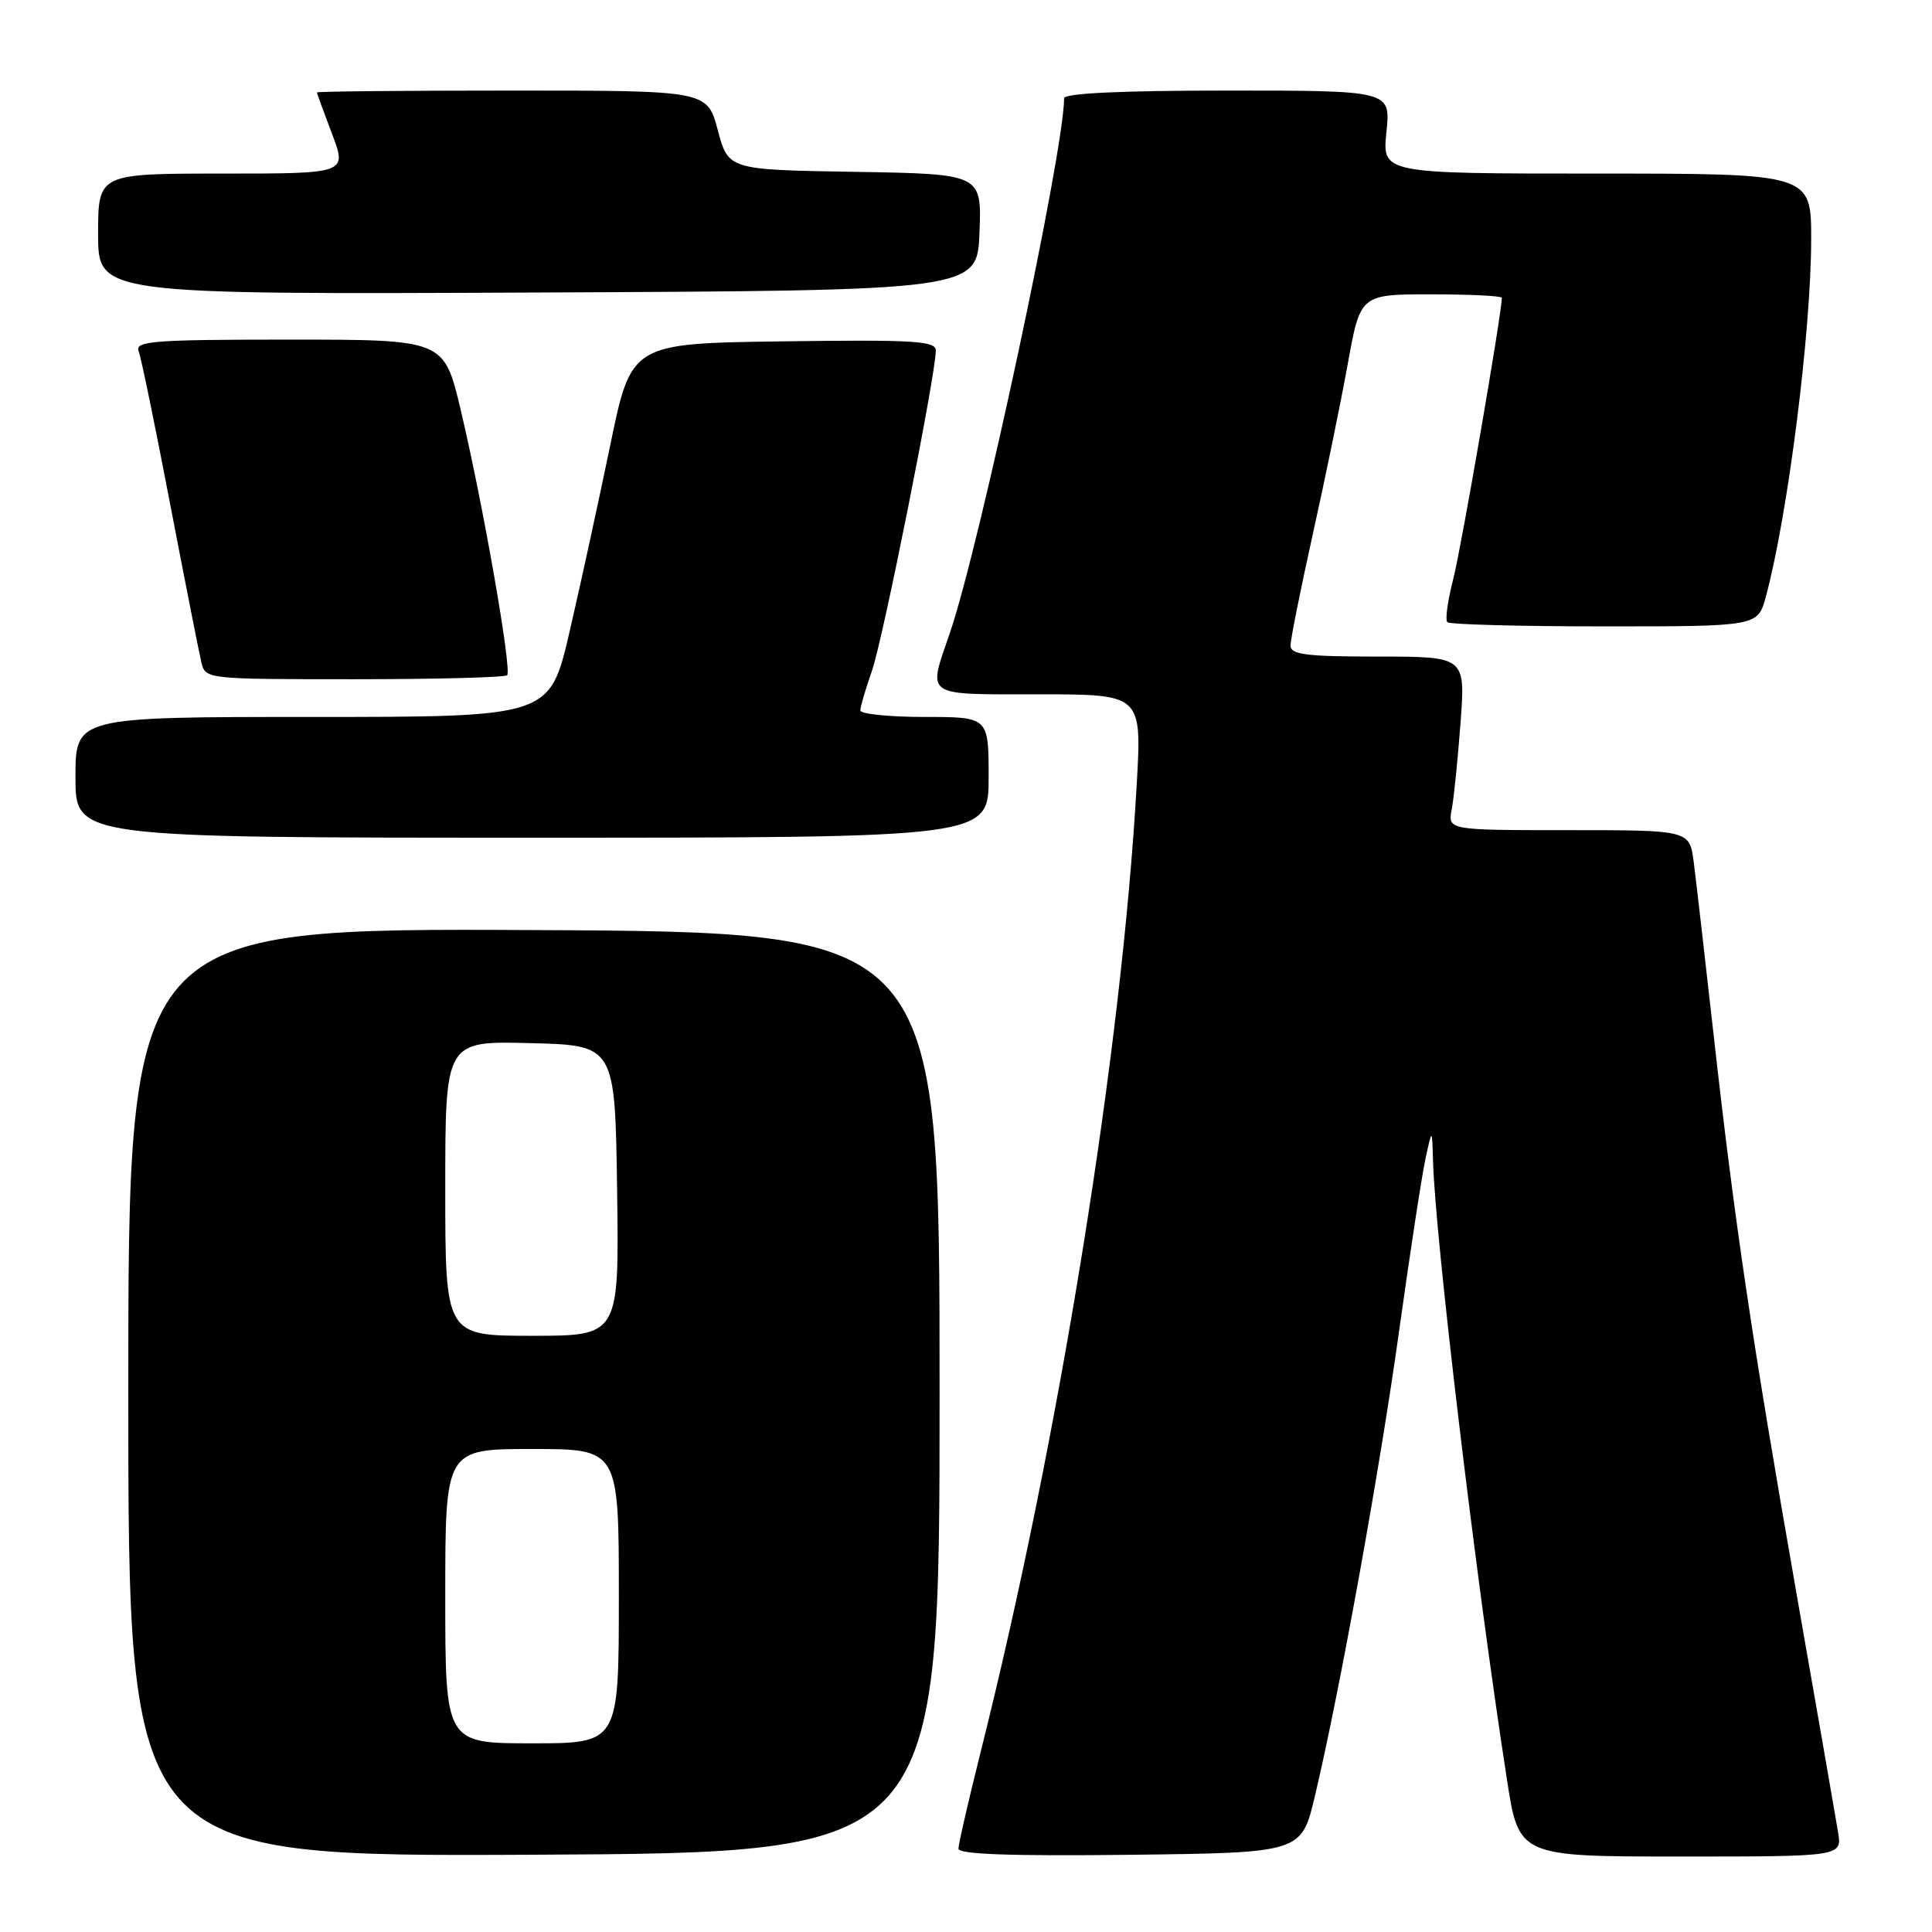 <?xml version="1.0" encoding="UTF-8" standalone="no"?>
<!DOCTYPE svg PUBLIC "-//W3C//DTD SVG 1.1//EN" "http://www.w3.org/Graphics/SVG/1.1/DTD/svg11.dtd" >
<svg xmlns="http://www.w3.org/2000/svg" xmlns:xlink="http://www.w3.org/1999/xlink" version="1.1" viewBox="0 0 256 256">
 <g >
 <path fill="currentColor"
d=" M 124.50 184.50 C 124.50 123.50 124.50 123.50 70.75 123.24 C 17.00 122.98 17.00 122.98 17.00 184.50 C 17.00 246.02 17.00 246.02 70.75 245.76 C 124.50 245.50 124.50 245.50 124.50 184.50 Z  M 174.23 238.00 C 177.53 224.08 182.86 194.61 185.44 176.00 C 186.86 165.82 188.41 155.70 188.89 153.50 C 189.76 149.50 189.76 149.50 189.88 153.78 C 190.17 164.07 195.52 208.93 199.67 235.75 C 201.25 246.00 201.25 246.00 222.67 246.00 C 244.09 246.00 244.09 246.00 243.55 242.75 C 243.26 240.96 240.77 226.68 238.02 211.00 C 232.11 177.28 229.84 161.95 227.05 137.00 C 225.91 126.83 224.73 116.59 224.43 114.25 C 223.88 110.00 223.88 110.00 207.86 110.00 C 191.84 110.00 191.84 110.00 192.36 107.25 C 192.65 105.74 193.17 100.56 193.53 95.75 C 194.18 87.00 194.18 87.00 182.59 87.00 C 173.09 87.00 171.00 86.74 171.00 85.54 C 171.00 84.74 172.33 78.10 173.95 70.79 C 175.58 63.48 177.66 53.34 178.58 48.25 C 180.25 39.00 180.25 39.00 189.63 39.00 C 194.78 39.00 199.00 39.21 199.00 39.46 C 199.00 41.50 193.62 72.63 192.57 76.69 C 191.83 79.55 191.47 82.14 191.78 82.44 C 192.08 82.75 201.47 83.00 212.63 83.00 C 232.92 83.00 232.92 83.00 233.99 79.05 C 236.90 68.25 239.98 43.95 239.99 31.75 C 240.00 23.00 240.00 23.00 211.57 23.00 C 183.14 23.00 183.14 23.00 183.71 17.50 C 184.28 12.00 184.28 12.00 162.64 12.00 C 148.58 12.00 141.00 12.36 141.00 13.02 C 141.00 20.03 129.83 72.29 125.85 83.91 C 122.92 92.45 122.27 92.00 137.65 92.00 C 151.30 92.00 151.30 92.00 150.62 103.97 C 148.62 139.38 140.34 190.71 129.93 232.19 C 128.32 238.62 127.00 244.37 127.00 244.96 C 127.00 245.71 133.99 245.95 149.73 245.77 C 172.45 245.50 172.45 245.50 174.23 238.00 Z  M 131.00 103.00 C 131.00 95.00 131.00 95.00 122.50 95.00 C 117.83 95.00 114.00 94.61 114.00 94.13 C 114.00 93.64 114.69 91.30 115.53 88.91 C 116.99 84.78 124.00 49.62 124.00 46.45 C 124.00 45.17 121.18 45.00 103.82 45.23 C 83.64 45.50 83.64 45.50 80.86 59.00 C 79.32 66.42 76.90 77.56 75.46 83.75 C 72.85 95.00 72.85 95.00 41.42 95.00 C 10.00 95.00 10.00 95.00 10.00 103.00 C 10.00 111.00 10.00 111.00 70.50 111.00 C 131.00 111.00 131.00 111.00 131.00 103.00 Z  M 67.20 89.47 C 67.86 88.81 63.98 66.65 61.03 54.25 C 58.83 45.00 58.83 45.00 38.31 45.00 C 20.38 45.00 17.86 45.19 18.37 46.52 C 18.69 47.35 20.57 56.46 22.54 66.77 C 24.52 77.07 26.38 86.51 26.68 87.75 C 27.21 89.99 27.31 90.00 46.94 90.00 C 57.79 90.00 66.90 89.76 67.20 89.47 Z  M 129.79 30.77 C 130.08 23.05 130.08 23.05 113.30 22.77 C 96.52 22.50 96.52 22.50 95.11 17.25 C 93.71 12.00 93.71 12.00 67.86 12.00 C 53.63 12.00 42.00 12.11 42.00 12.25 C 42.00 12.39 42.90 14.86 44.00 17.75 C 45.99 23.00 45.99 23.00 29.50 23.00 C 13.00 23.00 13.00 23.00 13.00 31.01 C 13.00 39.02 13.00 39.02 71.25 38.76 C 129.50 38.50 129.50 38.50 129.79 30.77 Z  M 59.00 211.50 C 59.00 192.00 59.00 192.00 70.50 192.00 C 82.00 192.00 82.00 192.00 82.00 211.50 C 82.00 231.00 82.00 231.00 70.50 231.00 C 59.00 231.00 59.00 231.00 59.00 211.50 Z  M 59.00 157.47 C 59.00 137.93 59.00 137.93 70.25 138.22 C 81.50 138.50 81.50 138.50 81.77 157.75 C 82.04 177.00 82.04 177.00 70.52 177.00 C 59.00 177.00 59.00 177.00 59.00 157.47 Z "/>
</g>
</svg>
